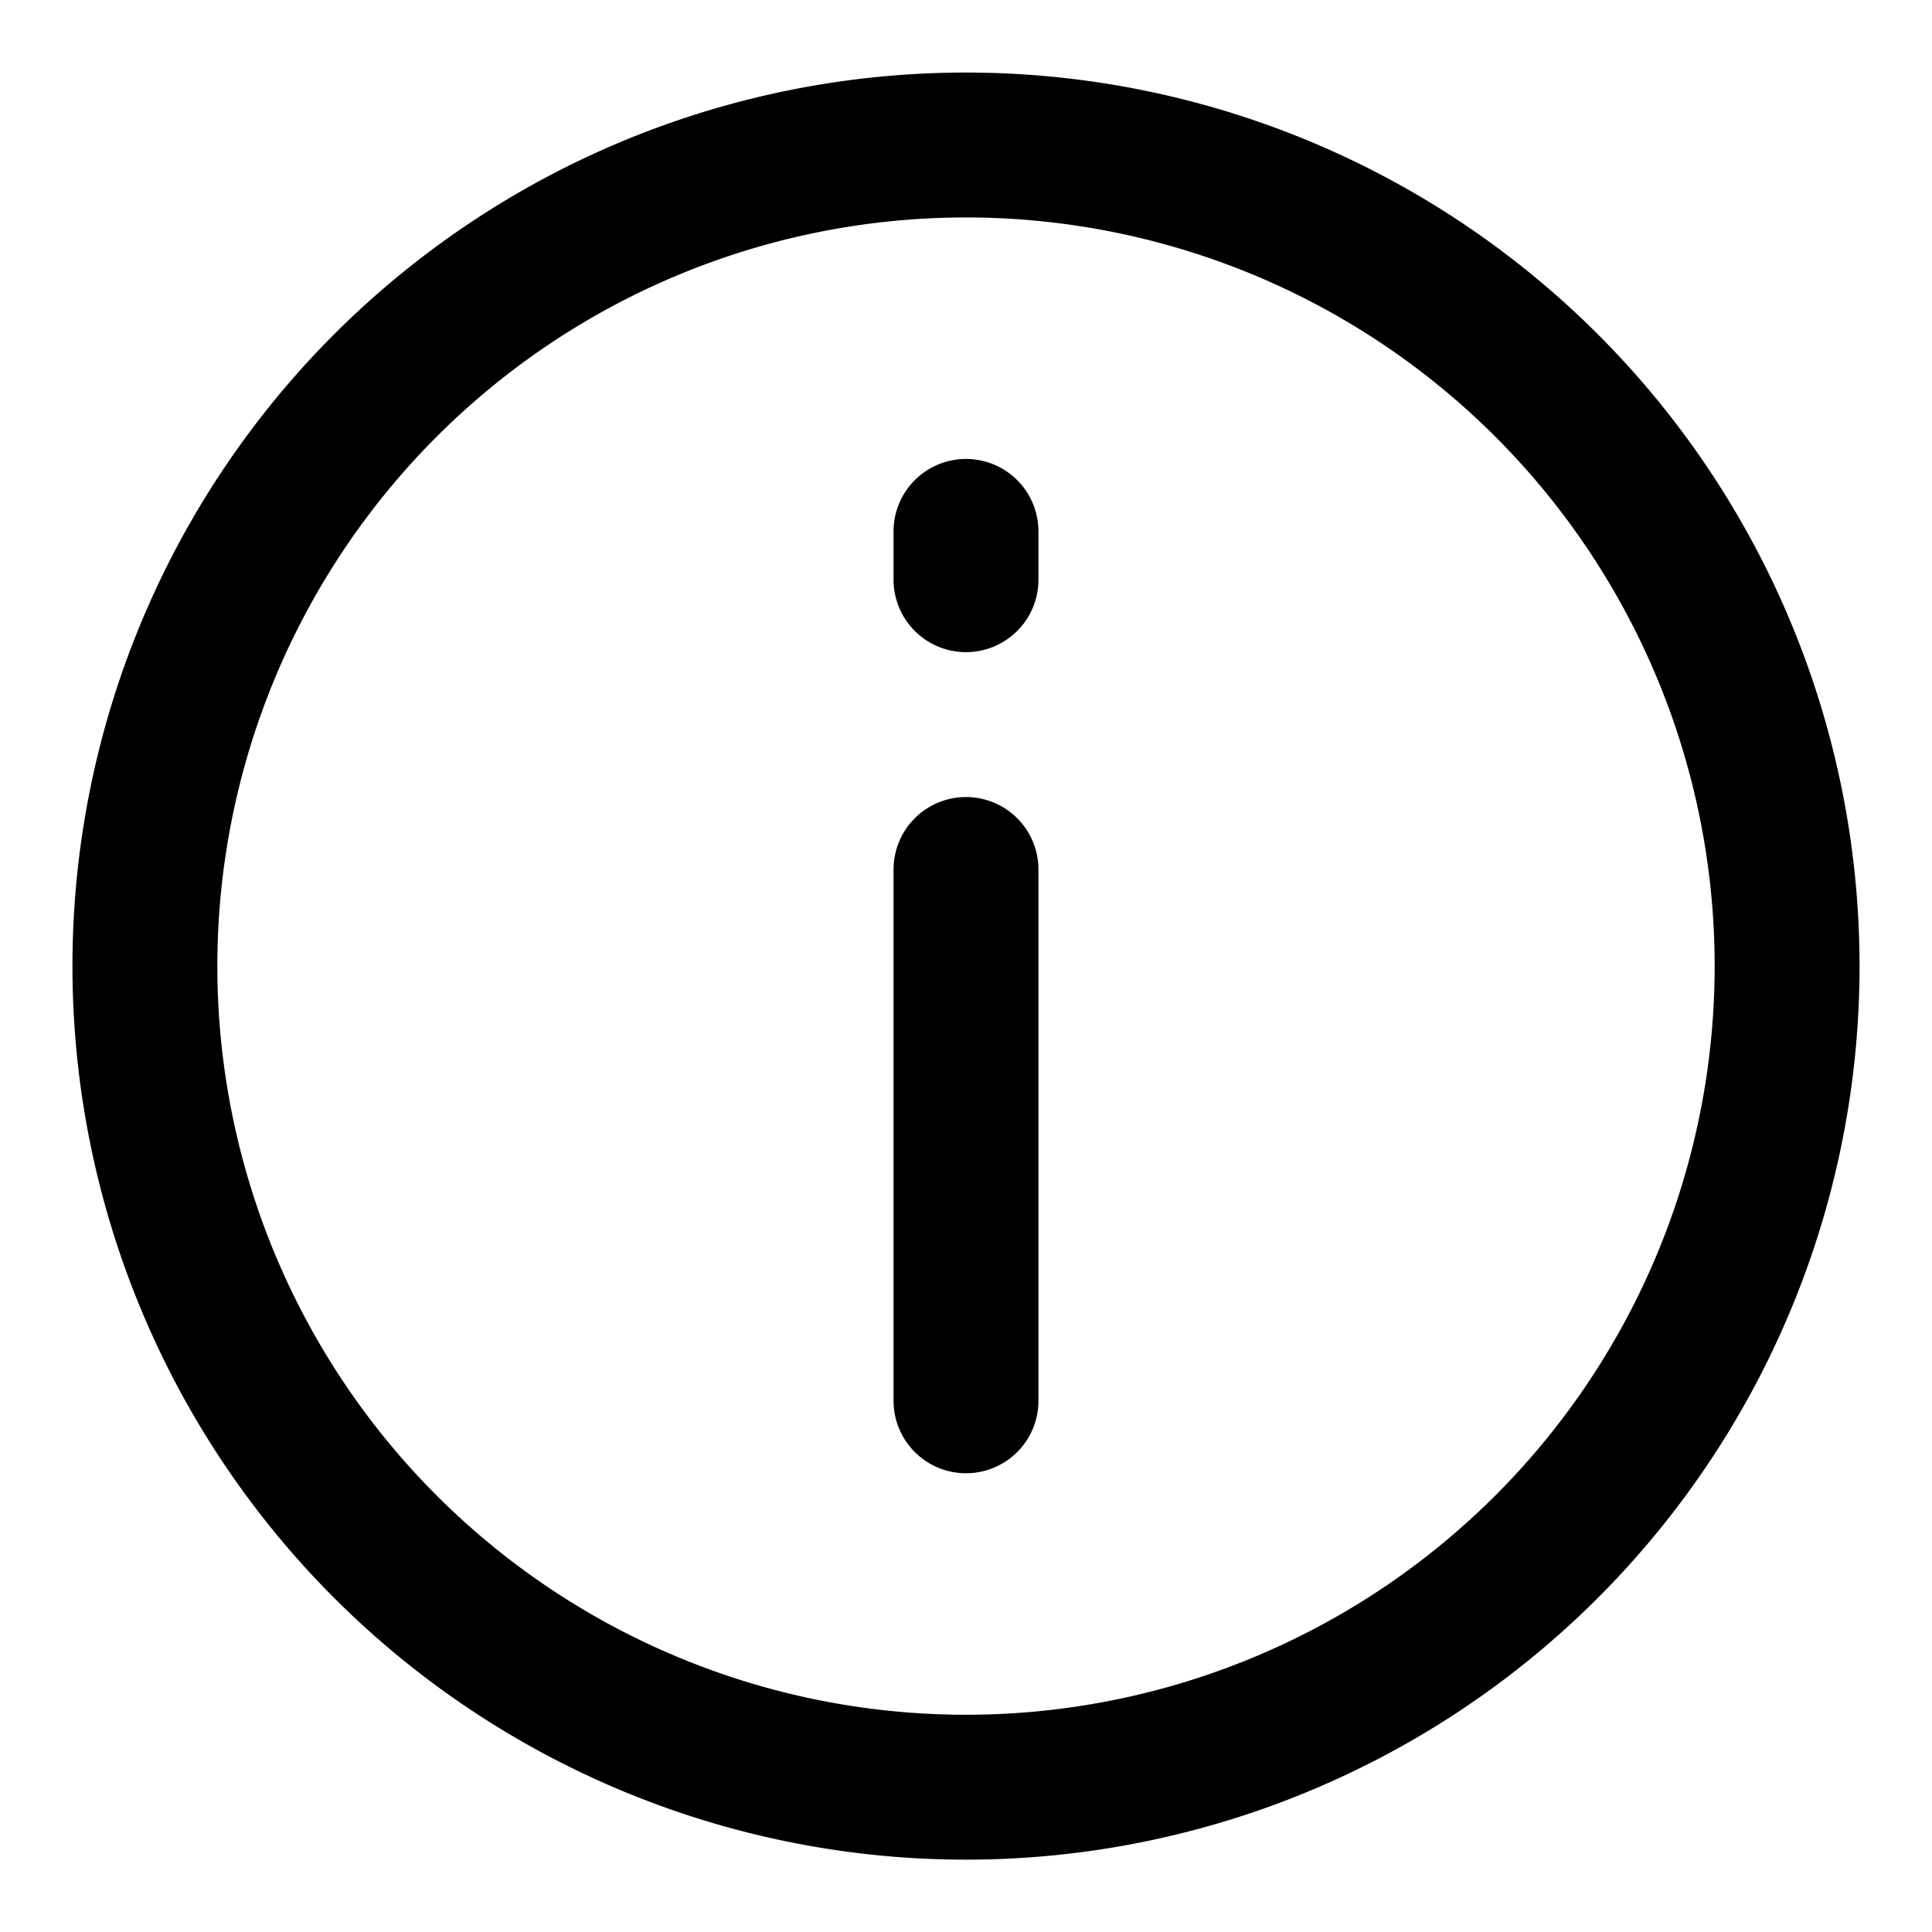 <svg xmlns="http://www.w3.org/2000/svg" viewBox="0 0 20 20"><path d="M10 8.251a.75.75 0 0 1 .75.75v5.5a.75.75 0 0 1-1.5 0v-5.5a.75.75 0 0 1 .75-.75M10 4.751a.75.75 0 0 1 .75.75v.5a.75.75 0 0 1-1.5 0v-.5a.75.75 0 0 1 .75-.75"/><path fill-rule="evenodd" d="M10 .751a9.25 9.25 0 1 1 0 18.5 9.25 9.25 0 0 1 0-18.5m0 1.5a7.75 7.75 0 1 0 0 15.5 7.75 7.75 0 0 0 0-15.5" clip-rule="evenodd"/></svg>